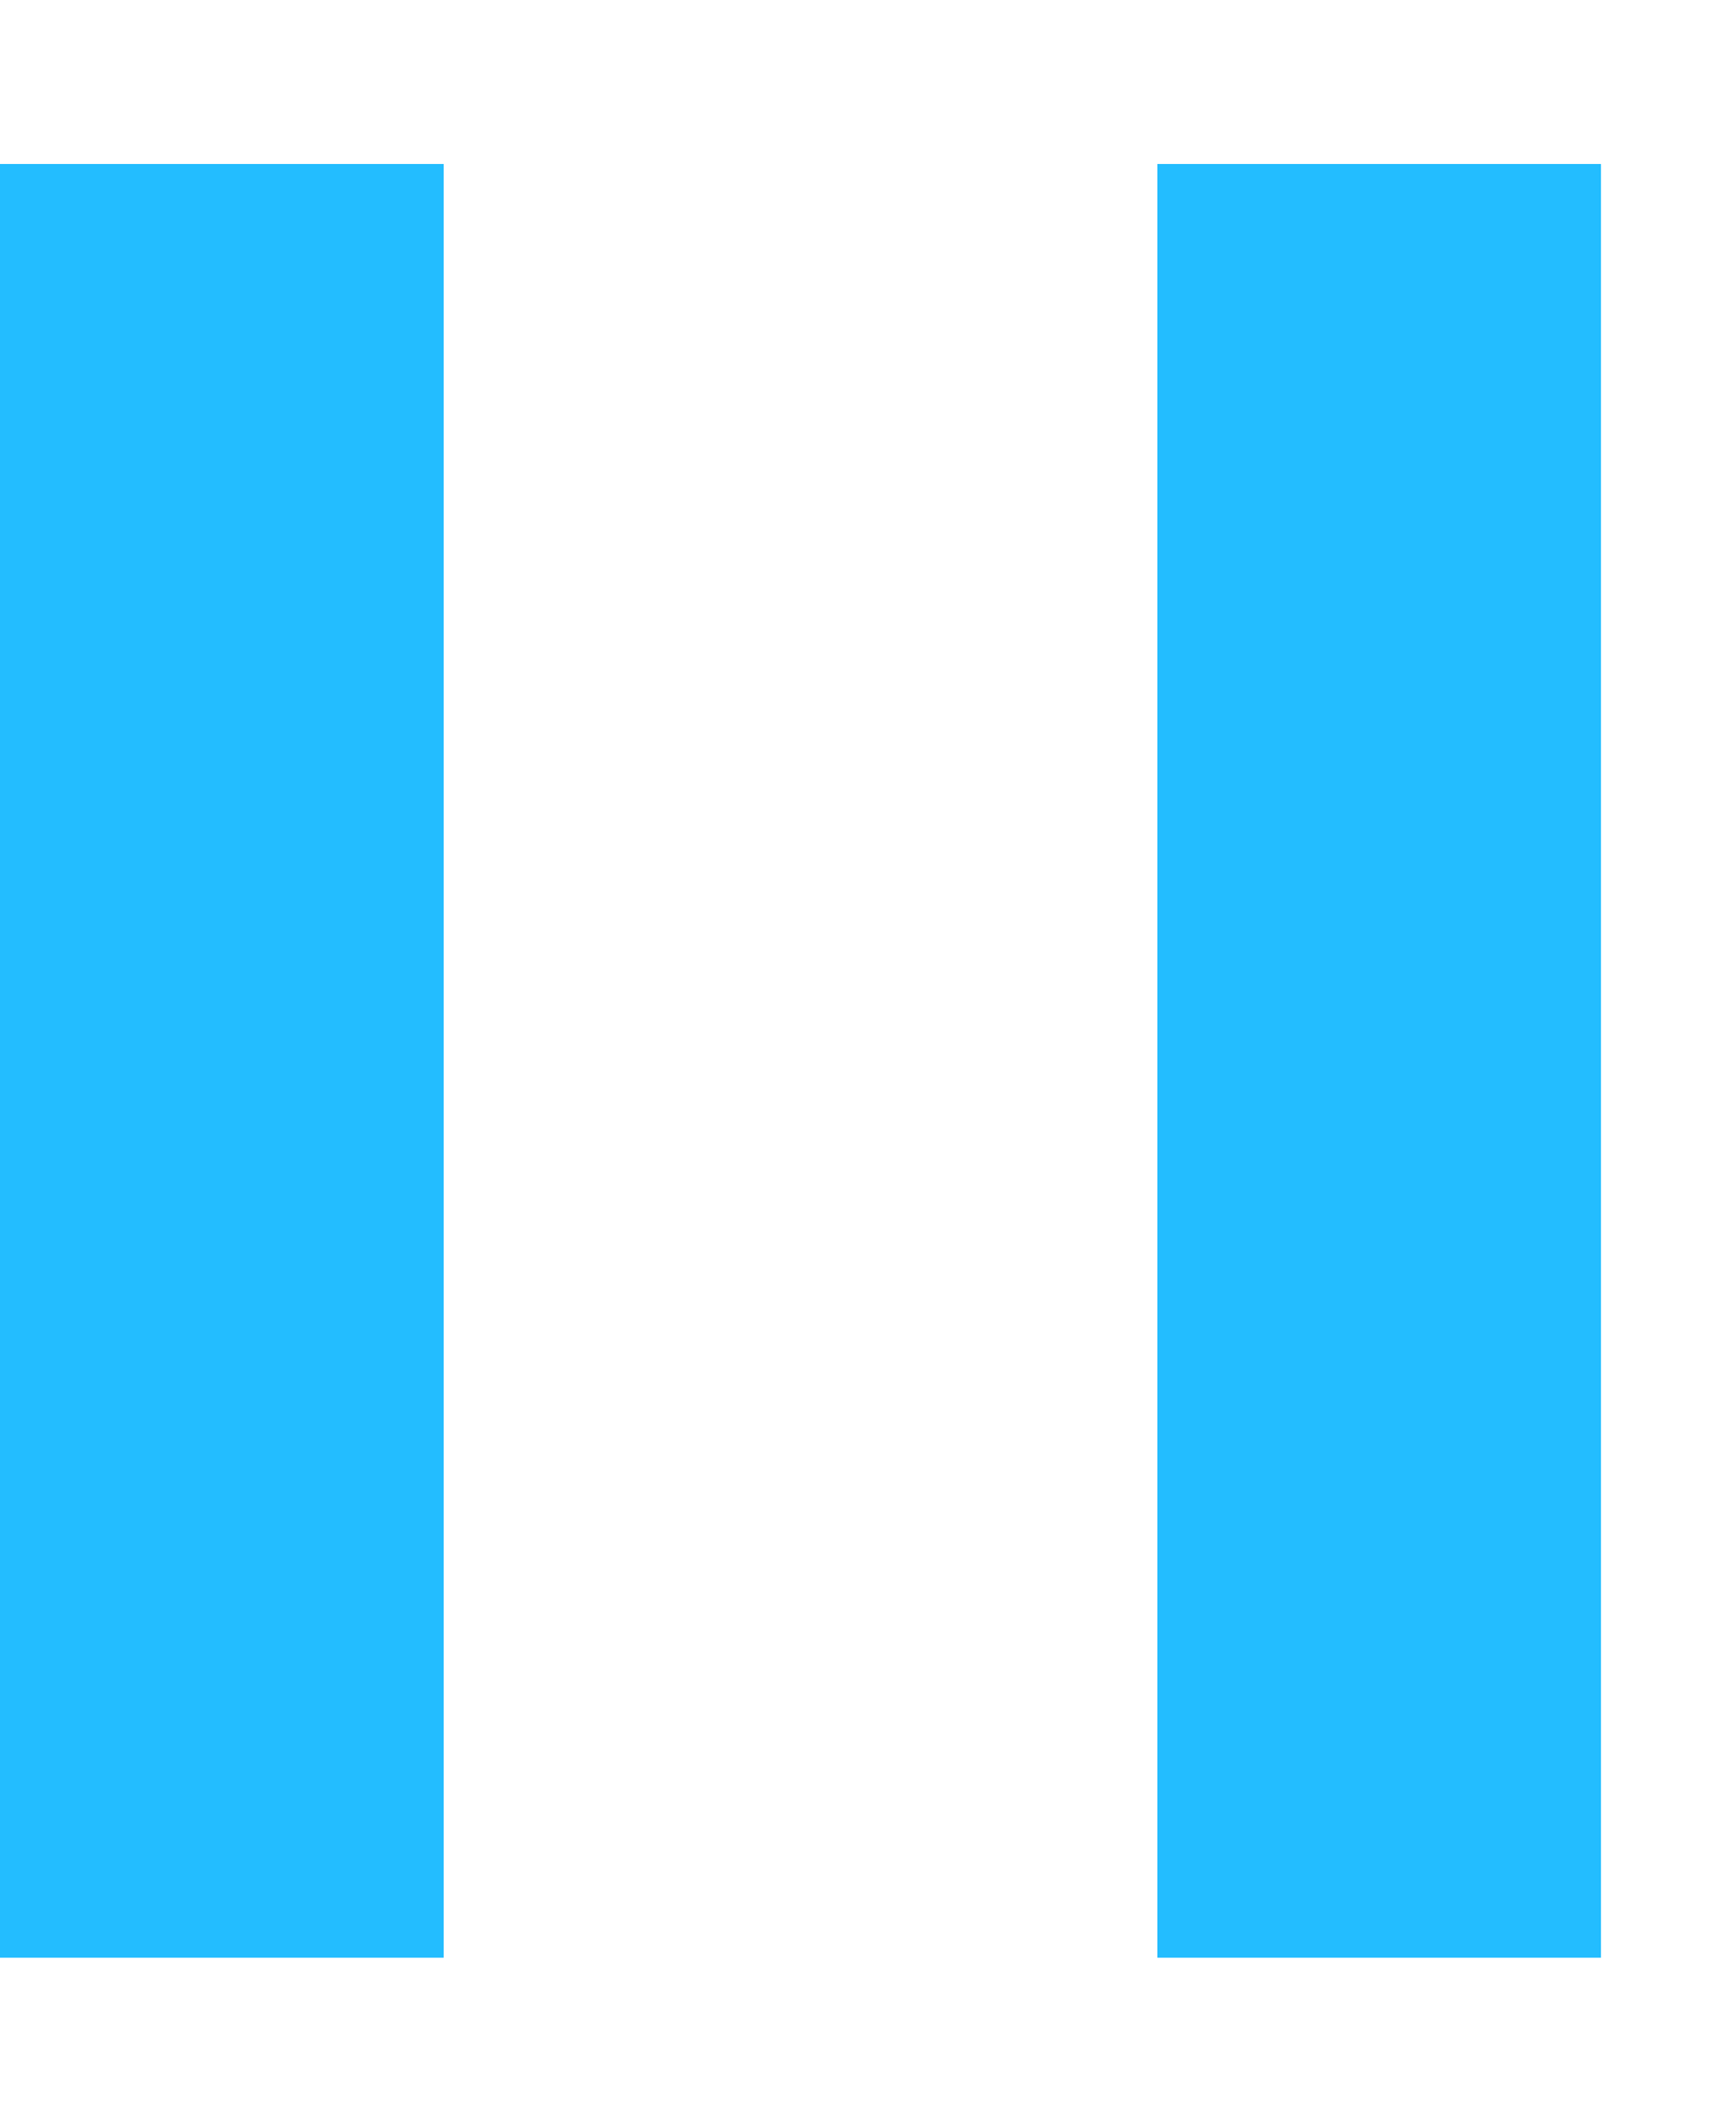 <?xml version="1.0" encoding="UTF-8"?>
<svg width="9px" height="11px" viewBox="0 0 9 11" version="1.1" xmlns="http://www.w3.org/2000/svg" xmlns:xlink="http://www.w3.org/1999/xlink">
    <!-- Generator: Sketch 39.1 (31720) - http://www.bohemiancoding.com/sketch -->
    <title>WhitePauseIcon</title>
    <desc>Created with Sketch.</desc>
    <defs></defs>
    <g id="NewBackend" stroke="none" stroke-width="1" fill="none" fill-rule="evenodd" stroke-linecap="square">
        <g id="Messages---Overview" transform="translate(-151, -599)" stroke="#23BDFF" stroke-width="2.3">
            <g id="WhitePauseIcon" transform="translate(151, 601)">
                <path d="M1.15,0 L1.15,7" id="Line"></path>
                <path d="M7.15,0 L7.15,7" id="Line"></path>
            </g>
        </g>
    </g>
</svg>